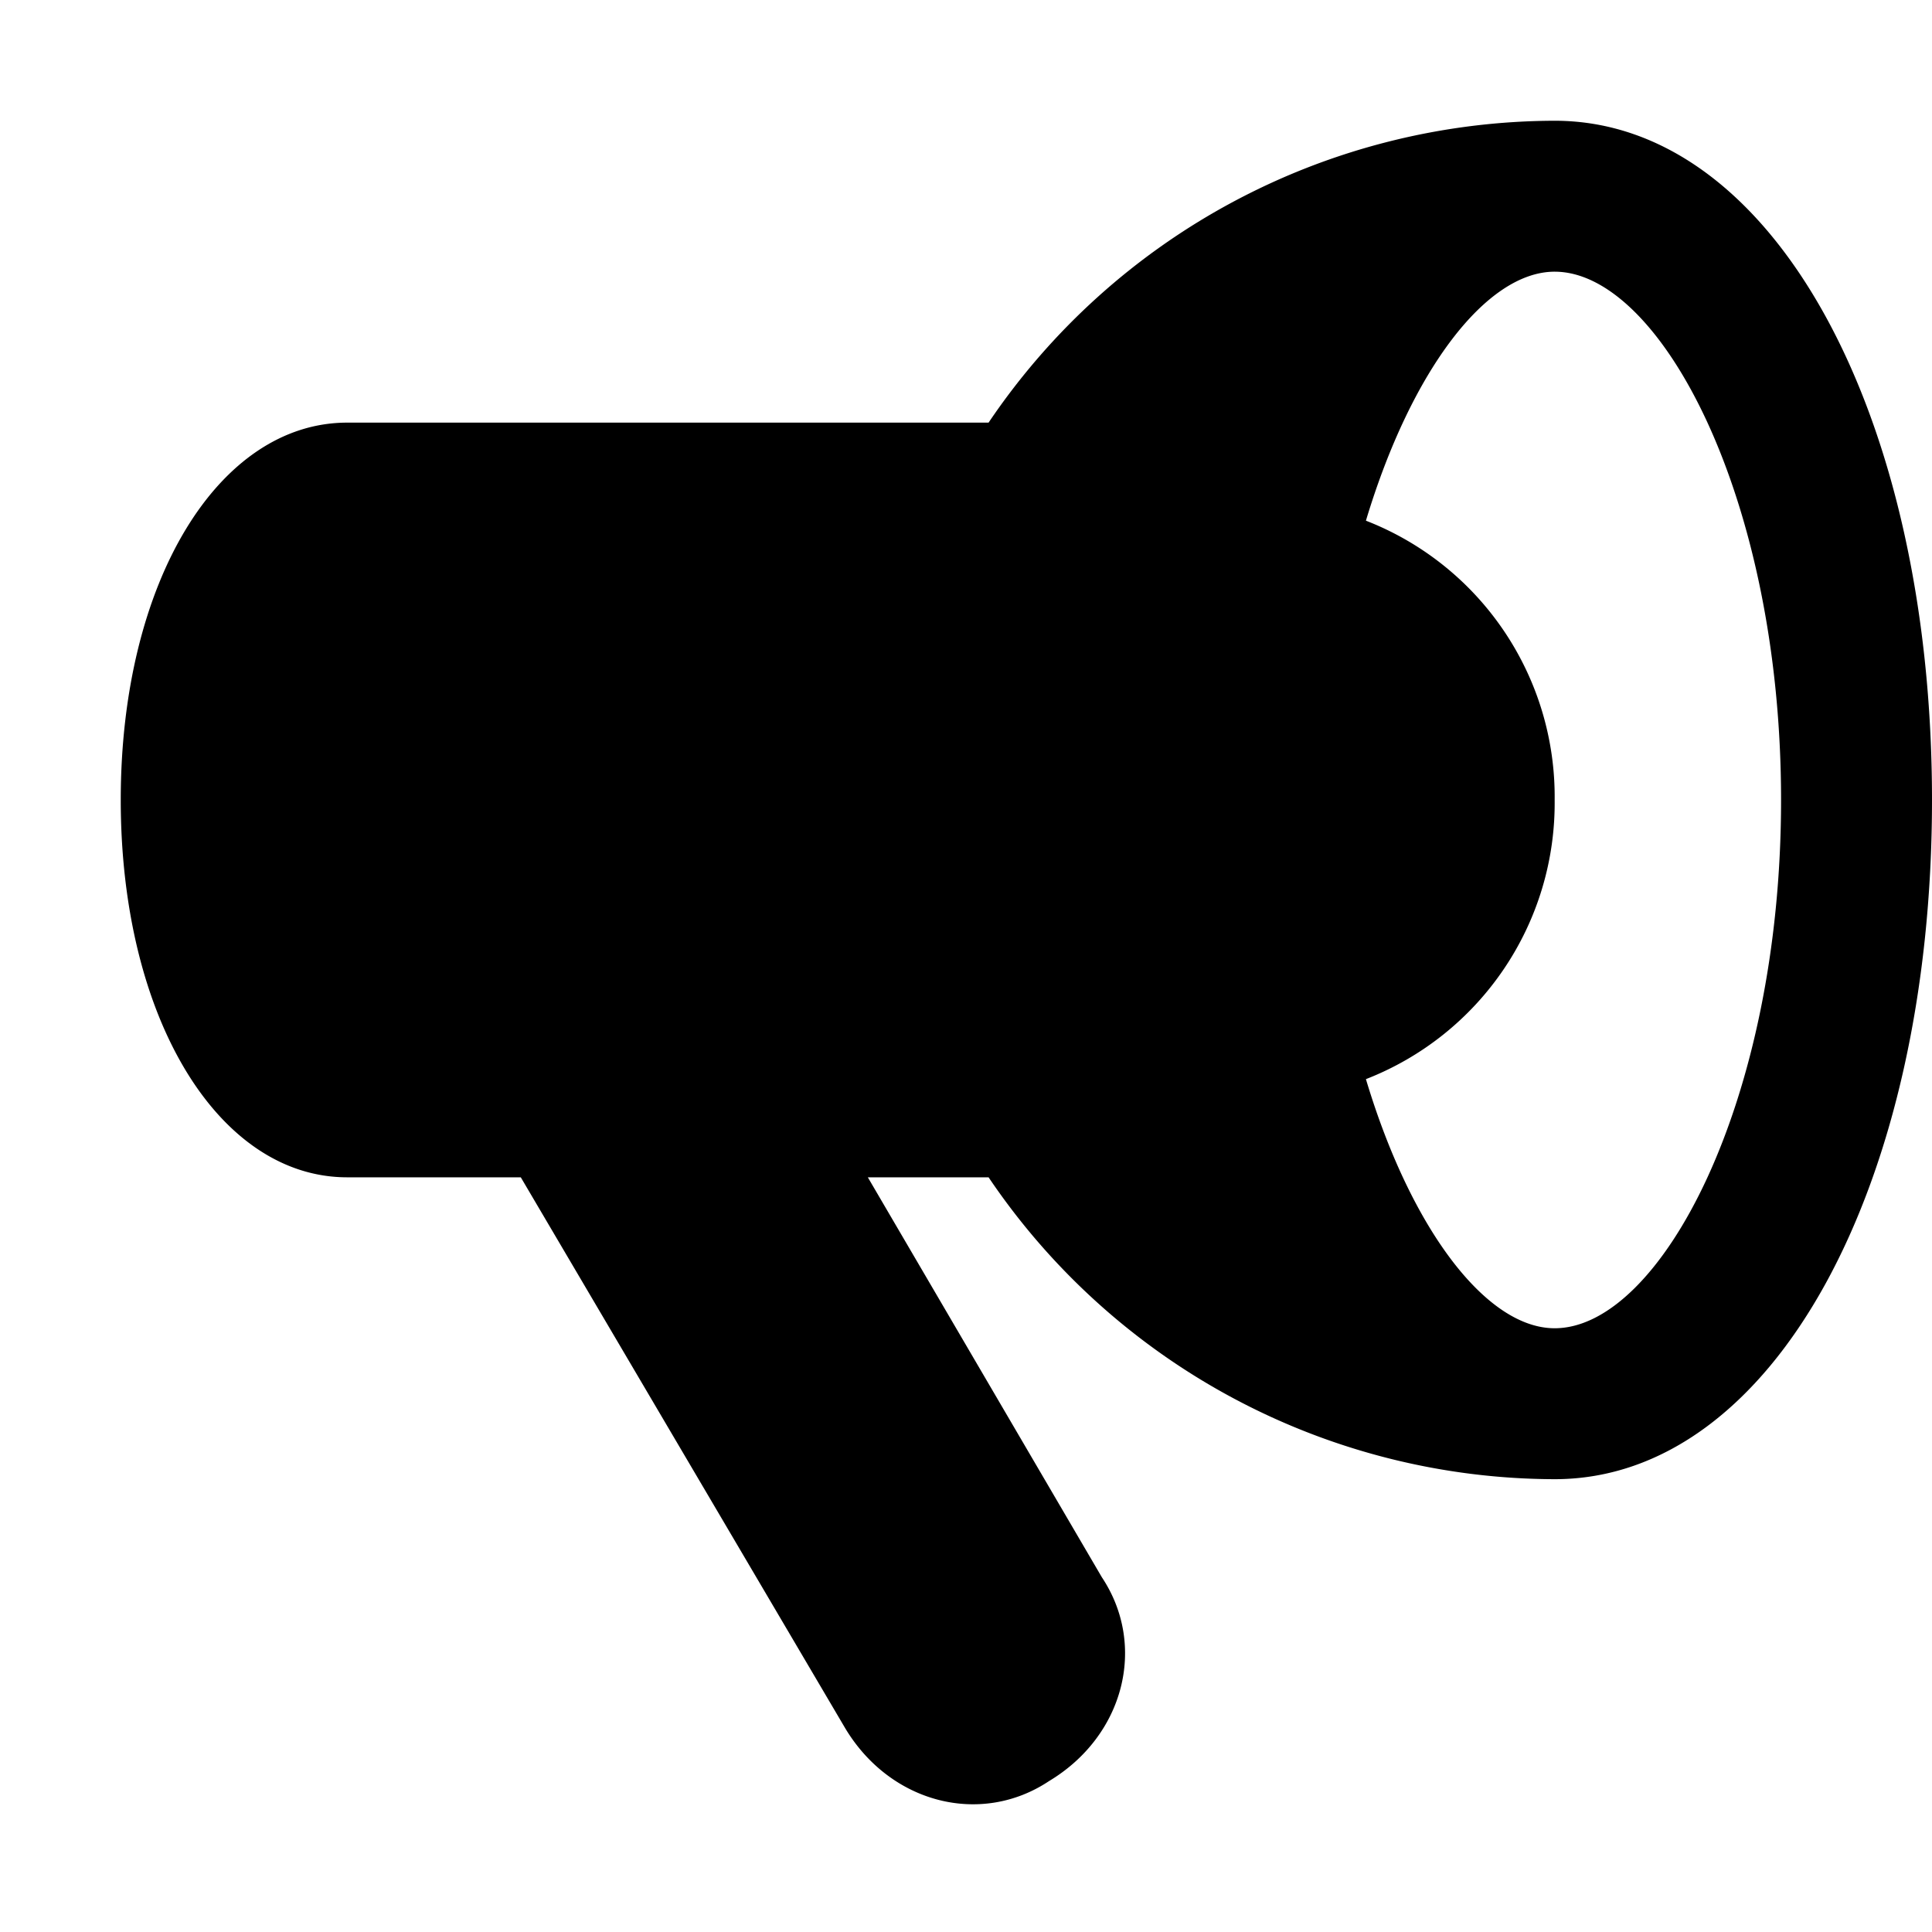 <svg xmlns="http://www.w3.org/2000/svg" viewBox="0 0 16 16">
    <path fill="#000" fill-rule="evenodd" d="M12.875 1a5.672 5.672 0 0 0-4.688 2.5H2.876C1.812 3.5 1 4.813 1 6.625c0 1.813.813 3.125 1.875 3.125h1.438L7 14.313c.375.624 1.125.812 1.688.437.624-.375.812-1.125.437-1.688L7.187 9.75h1a5.672 5.672 0 0 0 4.688 2.5C14.688 12.25 16 9.812 16 6.625 16 3.437 14.687 1 12.875 1m0 10c-.563 0-1.188-.813-1.563-2.063a2.453 2.453 0 0 0 1.563-2.312 2.453 2.453 0 0 0-1.563-2.313c.376-1.25 1-2.062 1.563-2.062.875 0 1.875 1.875 1.875 4.375S13.75 11 12.875 11"/>
</svg>
